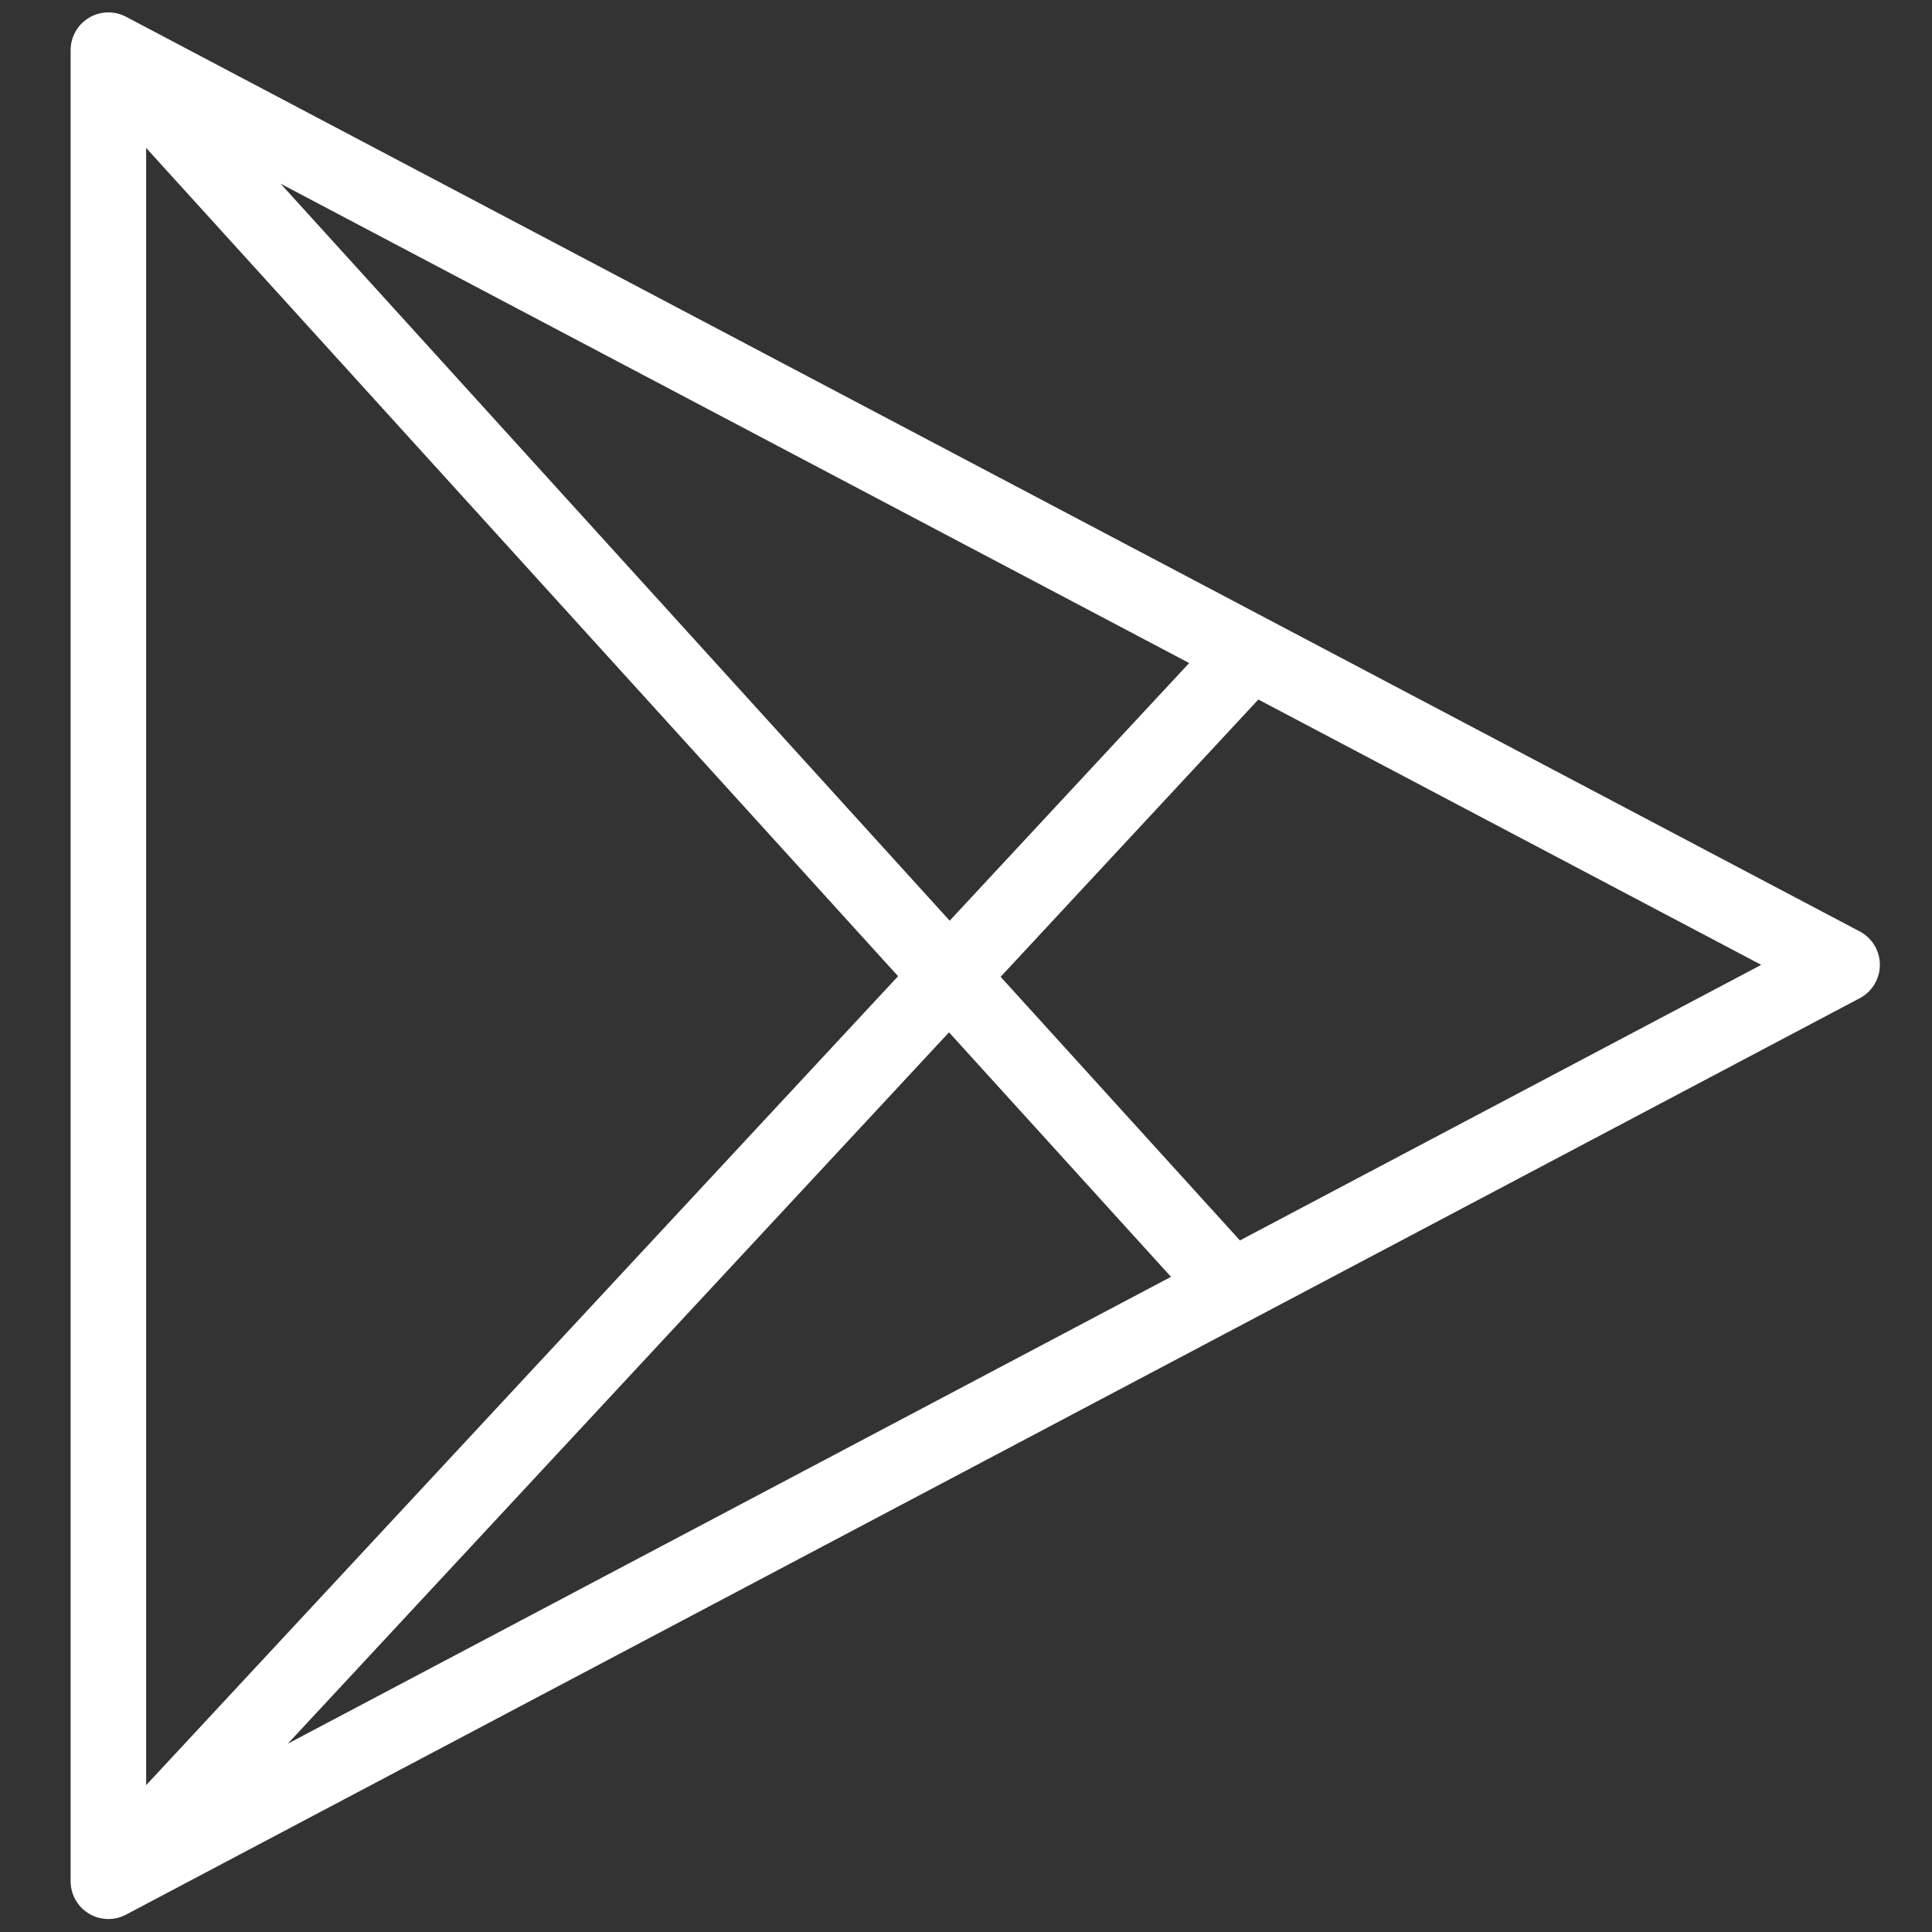 <?xml version="1.0" encoding="UTF-8" standalone="no"?>
<!-- Created with Inkscape (http://www.inkscape.org/) -->

<svg
   xmlns:dc="http://purl.org/dc/elements/1.1/"
   xmlns:cc="http://creativecommons.org/ns#"
   xmlns:rdf="http://www.w3.org/1999/02/22-rdf-syntax-ns#"
   xmlns:svg="http://www.w3.org/2000/svg"
   xmlns="http://www.w3.org/2000/svg"
   xmlns:sodipodi="http://sodipodi.sourceforge.net/DTD/sodipodi-0.dtd"
   xmlns:inkscape="http://www.inkscape.org/namespaces/inkscape"
   width="200mm"
   height="200mm"
   viewBox="0 0 200 200"
   version="1.1"
   id="svg8"
   inkscape:version="0.92.2 2405546, 2018-03-11"
   sodipodi:docname="playst.svg">
  <rect x="0" y="0" width="200" height="200" fill="#333333" stroke="none"/>
  <defs
     id="defs2">
    <inkscape:path-effect
       effect="bspline"
       id="path-effect1465"
       is_visible="true"
       weight="33.333"
       steps="2"
       helper_size="0"
       apply_no_weight="true"
       apply_with_weight="true"
       only_selected="false" />
  </defs>
  <sodipodi:namedview
     id="base"
     pagecolor="#ffffff"
     bordercolor="#666666"
     borderopacity="1.0"
     inkscape:pageopacity="0.0"
     inkscape:pageshadow="2"
     inkscape:zoom="0.70000002"
     inkscape:cx="508.19241"
     inkscape:cy="405.46557"
     inkscape:document-units="mm"
     inkscape:current-layer="layer1"
     showgrid="false"
     inkscape:pagecheckerboard="true"
     inkscape:window-width="1920"
     inkscape:window-height="1046"
     inkscape:window-x="0"
     inkscape:window-y="0"
     inkscape:window-maximized="1" />
  <g
     inkscape:label="Layer 1"
     inkscape:groupmode="layer"
     id="layer1"
     transform="translate(0,-97)">
    <path
       id="path1463"
       style="fill:none;stroke:#ffffff;stroke-width:7.818;stroke-linecap:round;stroke-linejoin:round;stroke-miterlimit:4;stroke-dasharray:none;stroke-opacity:1"
       inkscape:path-effect="#path-effect1465"
       inkscape:original-d="M 190.69427,196.87815 11.2204,291.74664 128.48686,165.58761 M 11.2204,102.1914 190.69427,196.87815 M 11.2204,291.74664 V 102.1914 l 115.40538,127.12417"
       d="m 190.694,196.878 c 0,0 -179.474,94.868 -179.474,94.868 0,0 117.266,-126.159 117.266,-126.159 M 11.22,102.191 c 0,0 179.474,94.687 179.474,94.687 M 11.22,291.747 c 0,0 0,-189.555 0,-189.555 0,0 115.405,127.124 115.405,127.124"
       inkscape:connector-curvature="0"
       sodipodi:nodetypes="cccccccc" />
  </g>
</svg>
